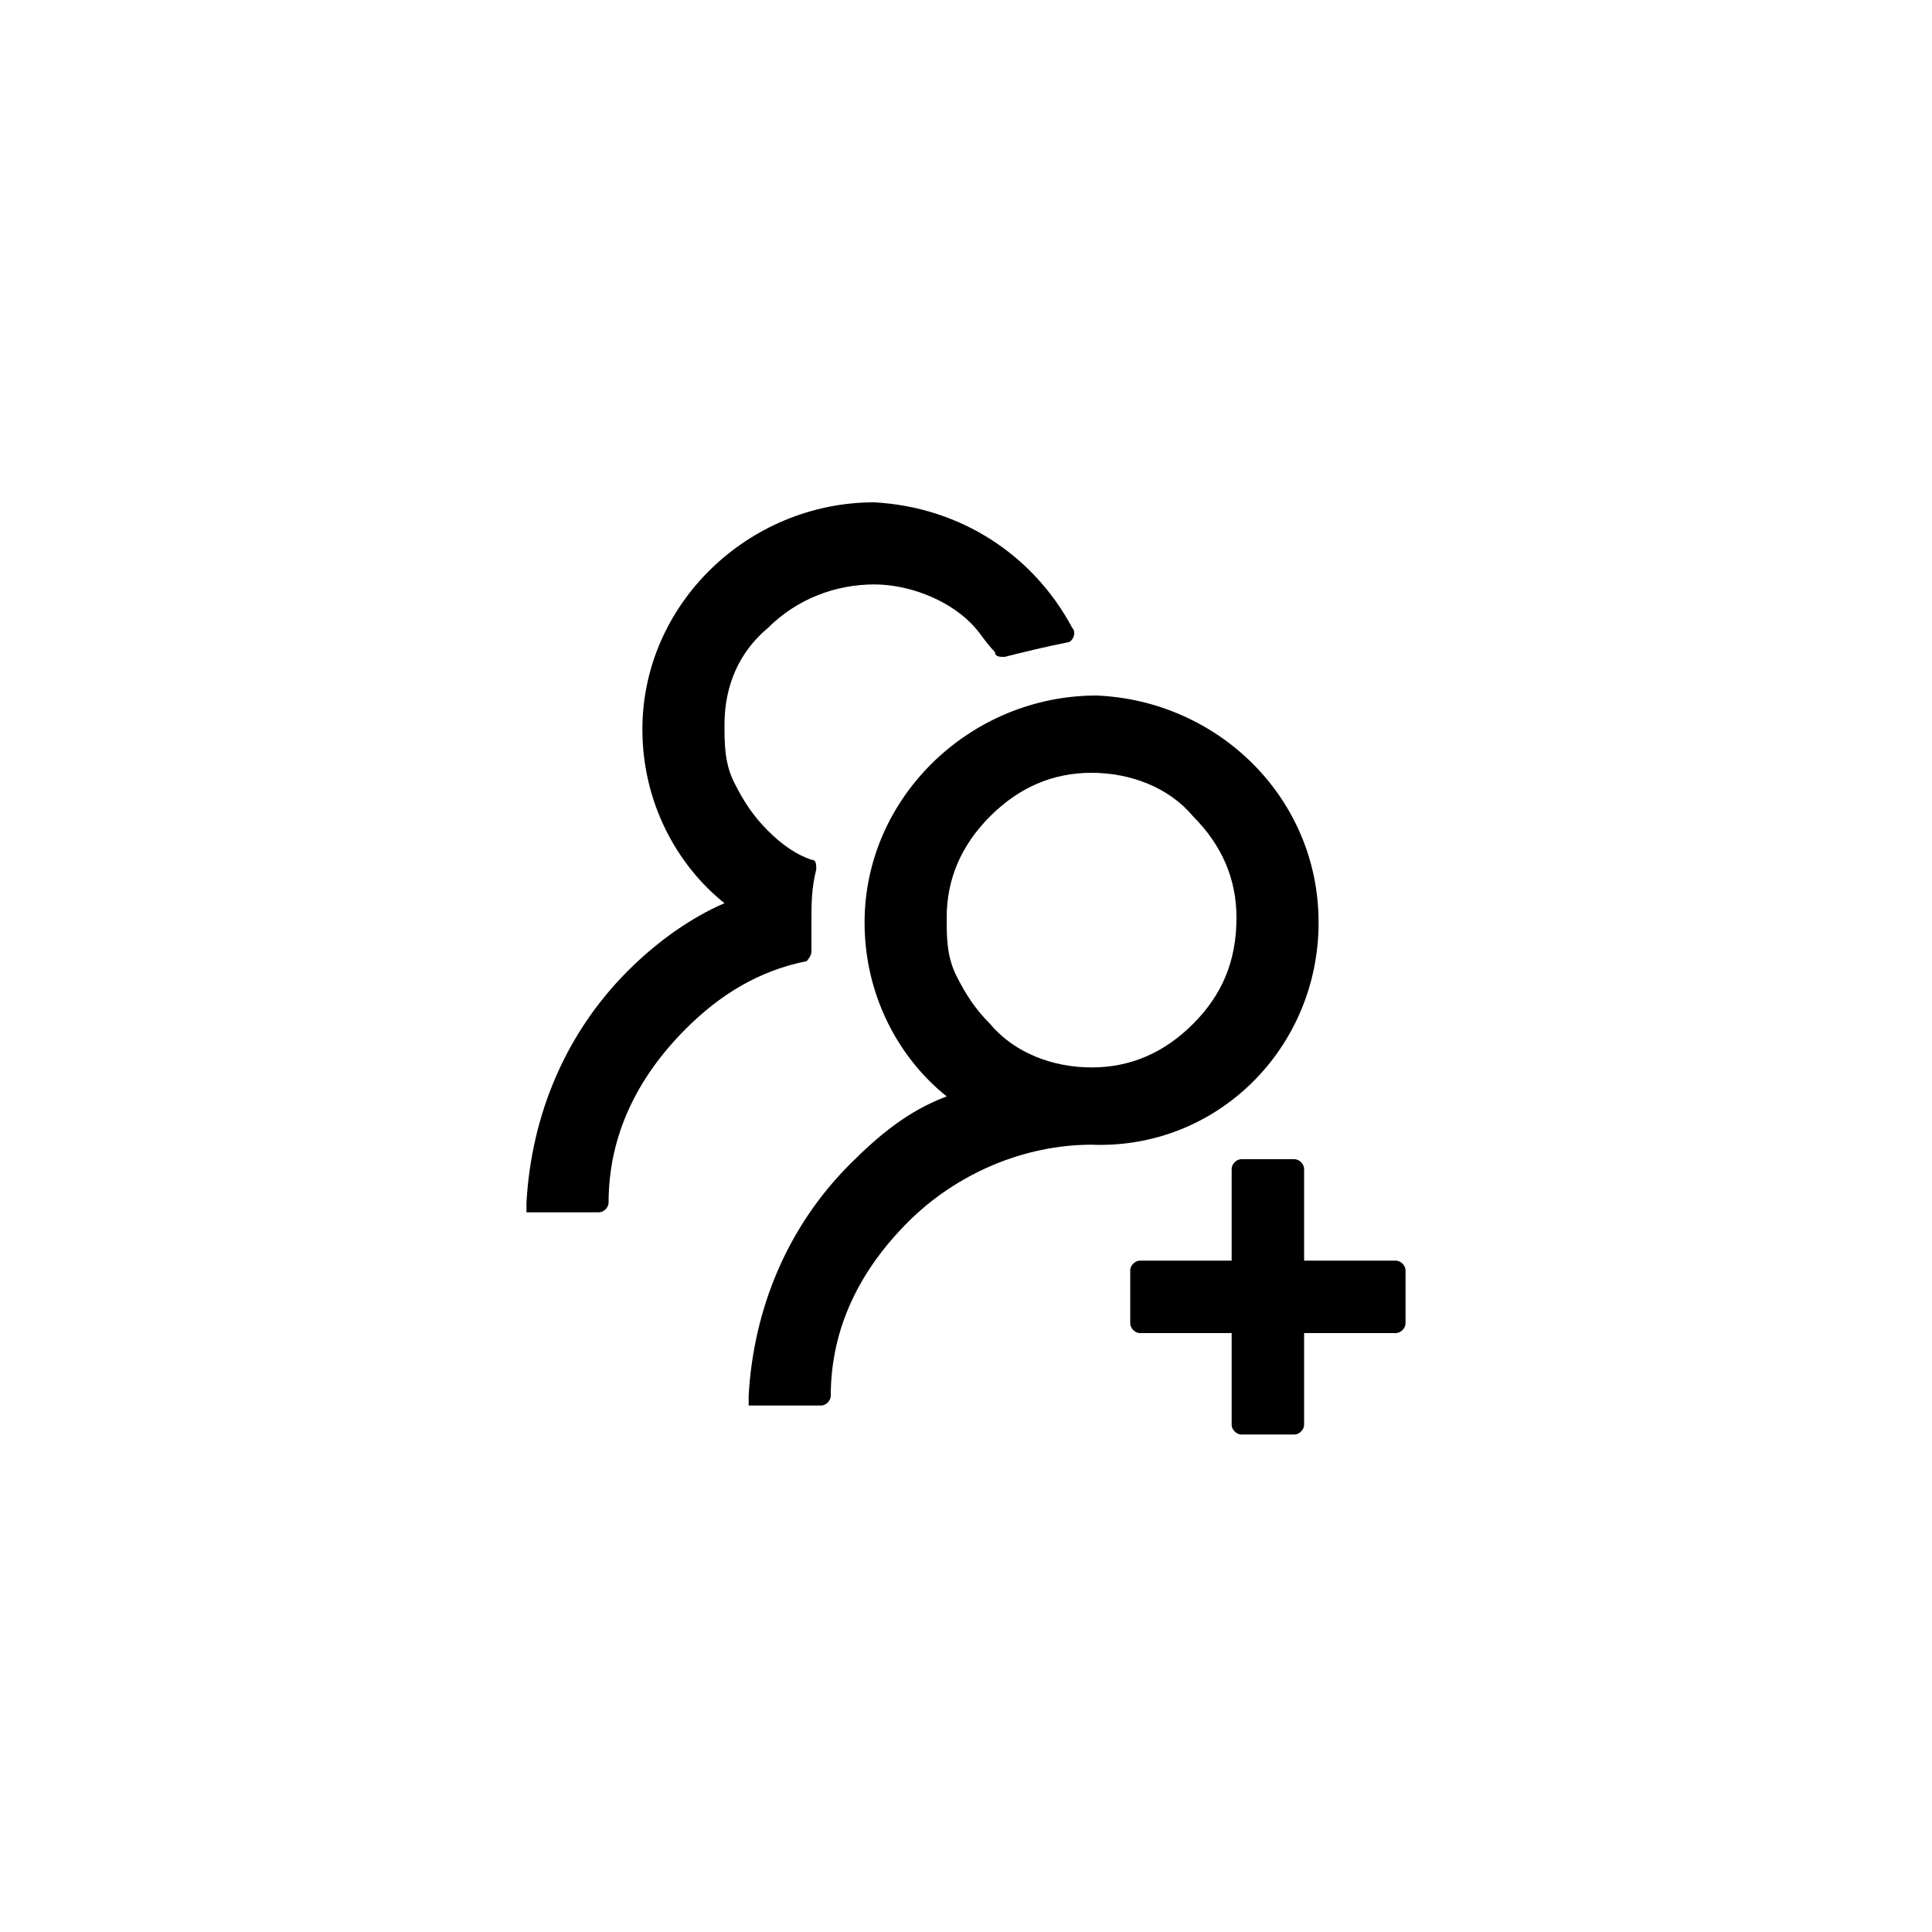 <?xml version="1.0" encoding="utf-8"?>
<!-- Generator: Adobe Illustrator 24.3.0, SVG Export Plug-In . SVG Version: 6.00 Build 0)  -->
<svg version="1.1" id="Layer_1" xmlns="http://www.w3.org/2000/svg" xmlns:xlink="http://www.w3.org/1999/xlink" x="0px" y="0px"
	 viewBox="0 0 40 40" style="enable-background:new 0 0 40 40;" xml:space="preserve">
<path d="M28.9,26.1H27v-1.9c0-0.1-0.1-0.2-0.2-0.2h-1.1c-0.1,0-0.2,0.1-0.2,0.2v1.9h-1.9c-0.1,0-0.2,0.1-0.2,0.2v1.1
	c0,0.1,0.1,0.2,0.2,0.2h1.9v1.9c0,0.1,0.1,0.2,0.2,0.2h1.1c0.1,0,0.2-0.1,0.2-0.2v-1.9h1.9c0.1,0,0.2-0.1,0.2-0.2v-1.1
	C29.1,26.2,29,26.1,28.9,26.1z M16.8,19.7c0-0.2,0-0.4,0-0.6c0-0.4,0-0.7,0.1-1.1c0-0.1,0-0.2-0.1-0.2c-0.3-0.1-0.6-0.3-0.9-0.6
	c-0.3-0.3-0.5-0.6-0.7-1c-0.2-0.4-0.2-0.8-0.2-1.2c0-0.8,0.3-1.5,0.9-2c0.6-0.6,1.4-0.9,2.2-0.9c0.7,0,1.5,0.3,2,0.8
	c0.2,0.2,0.3,0.4,0.5,0.6c0,0.1,0.1,0.1,0.2,0.1c0.4-0.1,0.8-0.2,1.3-0.3c0.1,0,0.2-0.2,0.1-0.3c-0.8-1.5-2.3-2.5-4.1-2.6
	c-2.6,0-4.8,2.1-4.8,4.7c0,1.5,0.7,2.8,1.7,3.6c-0.7,0.3-1.4,0.8-2,1.4c-1.3,1.3-2,3-2.1,4.8c0,0,0,0,0,0.1c0,0,0,0,0,0.1
	c0,0,0,0,0.1,0c0,0,0,0,0.1,0h1.3c0.1,0,0.2-0.1,0.2-0.2c0-1.4,0.6-2.6,1.6-3.6c0.7-0.7,1.5-1.2,2.5-1.4
	C16.7,19.9,16.8,19.8,16.8,19.7z M27.3,19.1c0-2.6-2.1-4.6-4.6-4.7c-2.6,0-4.8,2.1-4.8,4.7c0,1.5,0.7,2.8,1.7,3.6
	c-0.8,0.3-1.4,0.8-2,1.4c-1.3,1.3-2,3-2.1,4.8c0,0,0,0,0,0.1c0,0,0,0,0,0.1c0,0,0,0,0.1,0c0,0,0,0,0.1,0h1.3c0.1,0,0.2-0.1,0.2-0.2
	c0-1.4,0.6-2.6,1.6-3.6c1-1,2.4-1.6,3.8-1.6C25.2,23.8,27.3,21.7,27.3,19.1z M24.7,21.2c-0.6,0.6-1.3,0.9-2.1,0.9
	c-0.8,0-1.6-0.3-2.1-0.9c-0.3-0.3-0.5-0.6-0.7-1c-0.2-0.4-0.2-0.8-0.2-1.2c0-0.8,0.3-1.5,0.9-2.1c0.6-0.6,1.3-0.9,2.1-0.9
	c0.8,0,1.6,0.3,2.1,0.9c0.6,0.6,0.9,1.3,0.9,2.1C25.6,19.9,25.3,20.6,24.7,21.2z"/>
</svg>
